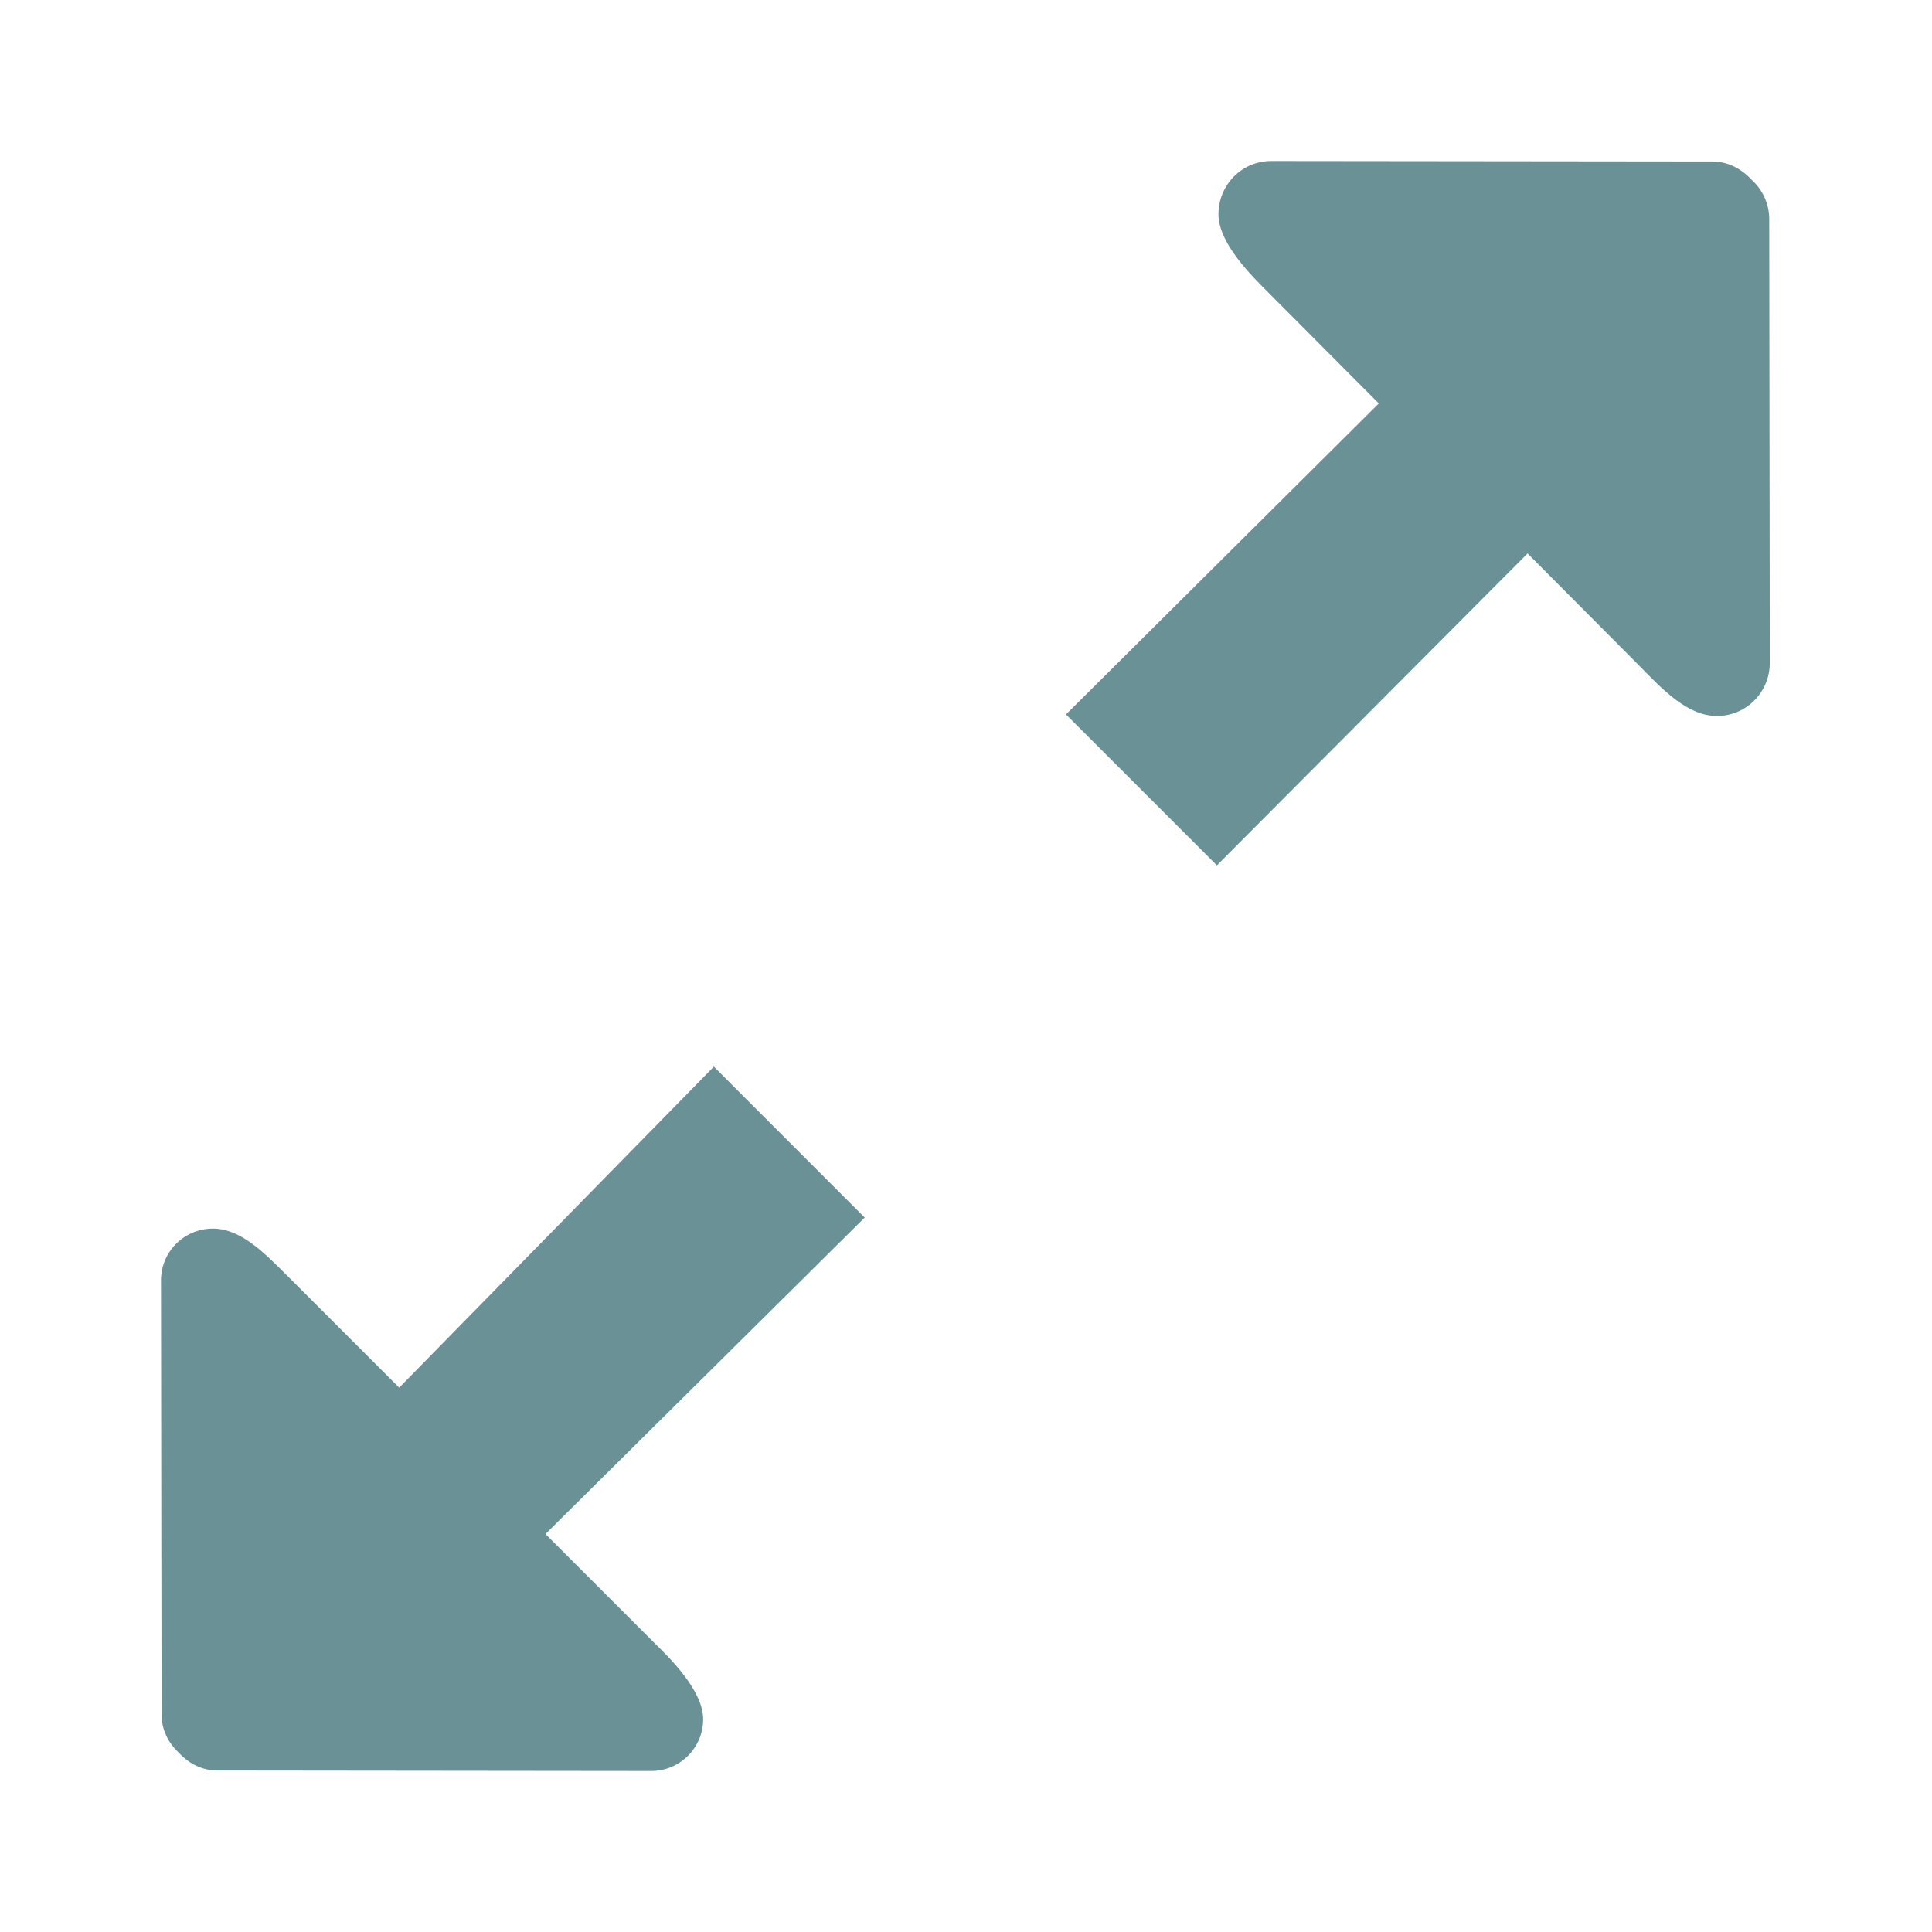 <svg width="24" height="24" viewBox="0 0 24 24" fill="none" xmlns="http://www.w3.org/2000/svg">
<path fill-rule="evenodd" clip-rule="evenodd" d="M21.978 2.719C21.977 2.525 21.89 2.35 21.757 2.231C21.636 2.1 21.466 2.006 21.273 2.006L15.792 2C15.429 2 15.136 2.294 15.136 2.663C15.136 3.025 15.56 3.437 15.741 3.619L17.128 5.012L13.242 8.875L15.117 10.75L18.976 6.875L20.363 8.269C20.662 8.575 20.966 8.894 21.329 8.894C21.692 8.894 21.986 8.6 21.985 8.231L21.978 2.719ZM8.868 13.25L4.959 17.238L3.596 15.875C3.301 15.581 3.001 15.262 2.645 15.262C2.288 15.262 1.999 15.55 2 15.906L2.007 21.3C2.007 21.488 2.093 21.656 2.224 21.775C2.343 21.906 2.51 21.994 2.7 21.994L8.09 22C8.446 22 8.735 21.712 8.735 21.356C8.734 21 8.318 20.594 8.139 20.419L6.776 19.056L10.742 15.125L8.868 13.25Z" fill="#6A9195"/>
</svg>
